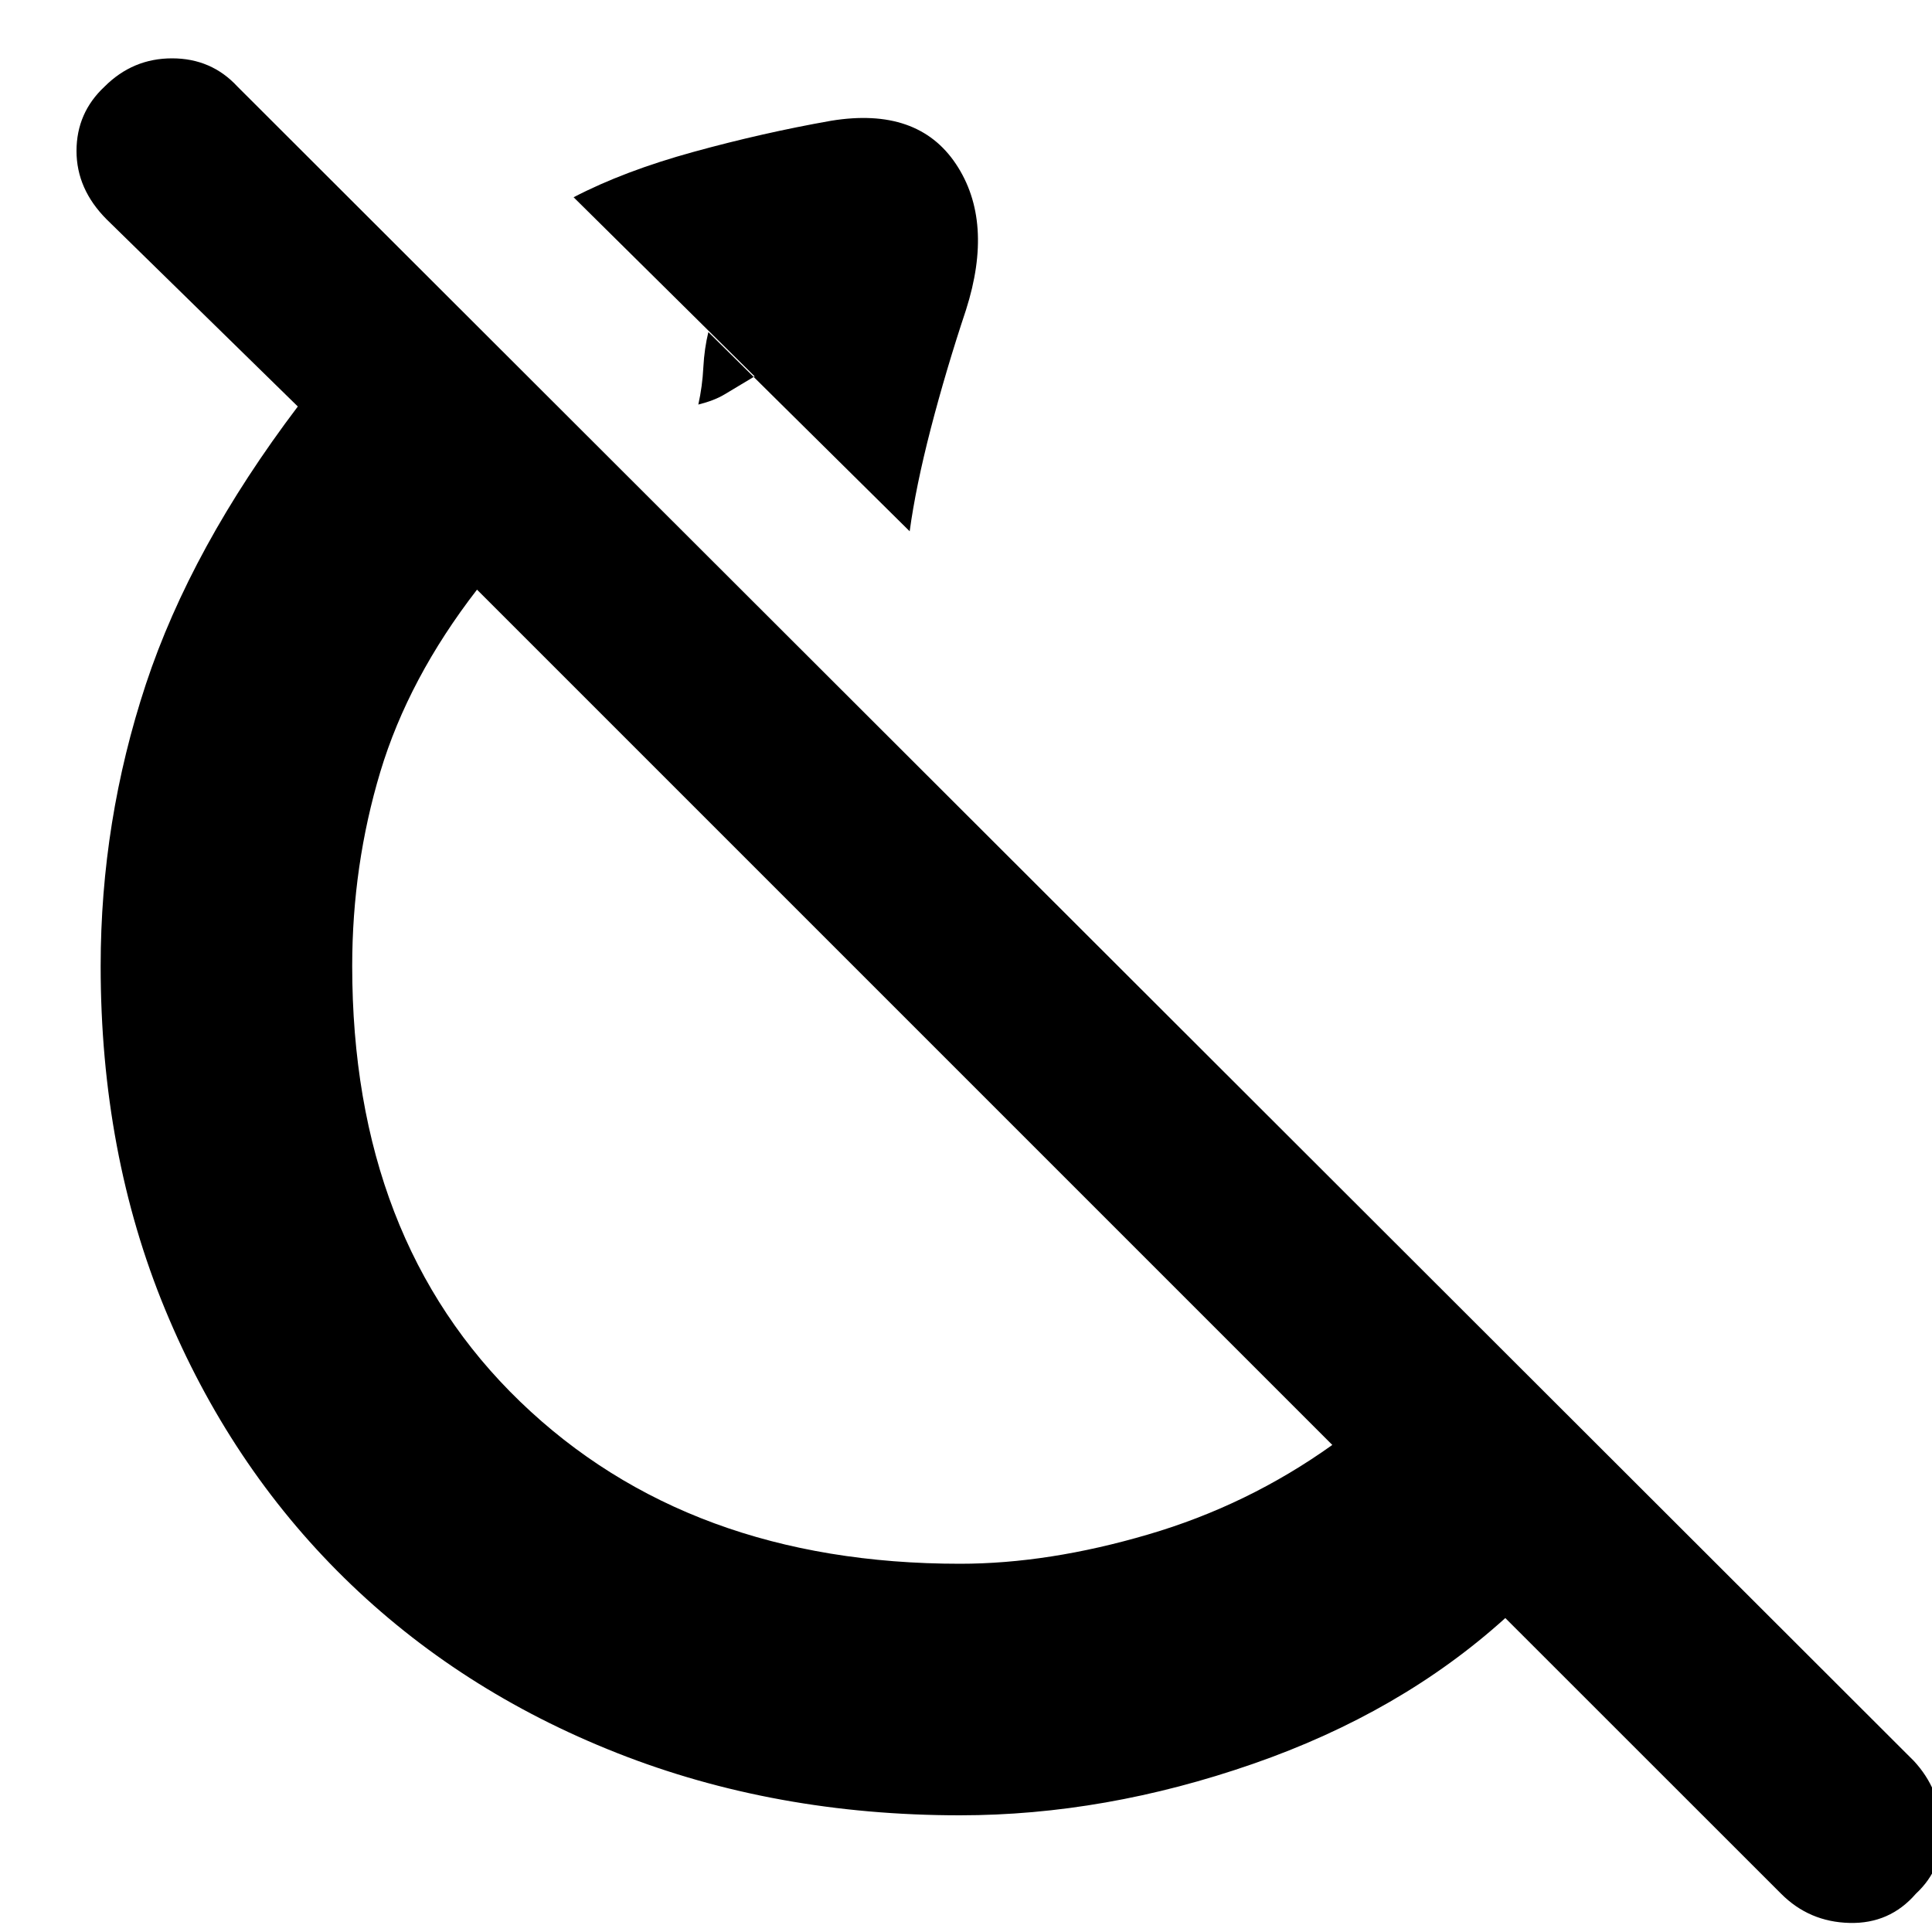 <svg xmlns="http://www.w3.org/2000/svg" height="20" width="20"><path d="M9.417 5.5 7.333 3.438q-.041.166-.052.364-.01.198-.052.386.167-.042.271-.105l.312-.187-1.874-1.854q.52-.271 1.239-.469.719-.198 1.427-.323.896-.146 1.292.448T10 3.208q-.208.625-.365 1.23-.156.604-.218 1.062Zm9.021 14.104-2.855-2.854q-1.083.979-2.614 1.51-1.531.532-3.031.532-1.917 0-3.553-.646-1.635-.646-2.823-1.813-1.187-1.166-1.854-2.781-.666-1.614-.666-3.552 0-1.5.468-2.917.469-1.416 1.573-2.875L1.104 2.271q-.312-.313-.312-.708 0-.396.291-.667.292-.292.698-.292.407 0 .677.292l17.354 17.333q.271.292.292.698.021.406-.271.677-.271.313-.687.302-.417-.01-.708-.302Zm-8.5-3.416q.916 0 1.947-.303 1.032-.302 1.907-.927L4.938 6.104q-.709.917-1.001 1.886-.291.968-.291 2.01 0 2.833 1.739 4.51 1.74 1.678 4.553 1.678Zm-1.75-6.834Zm-.855-5.937Z"/></svg>